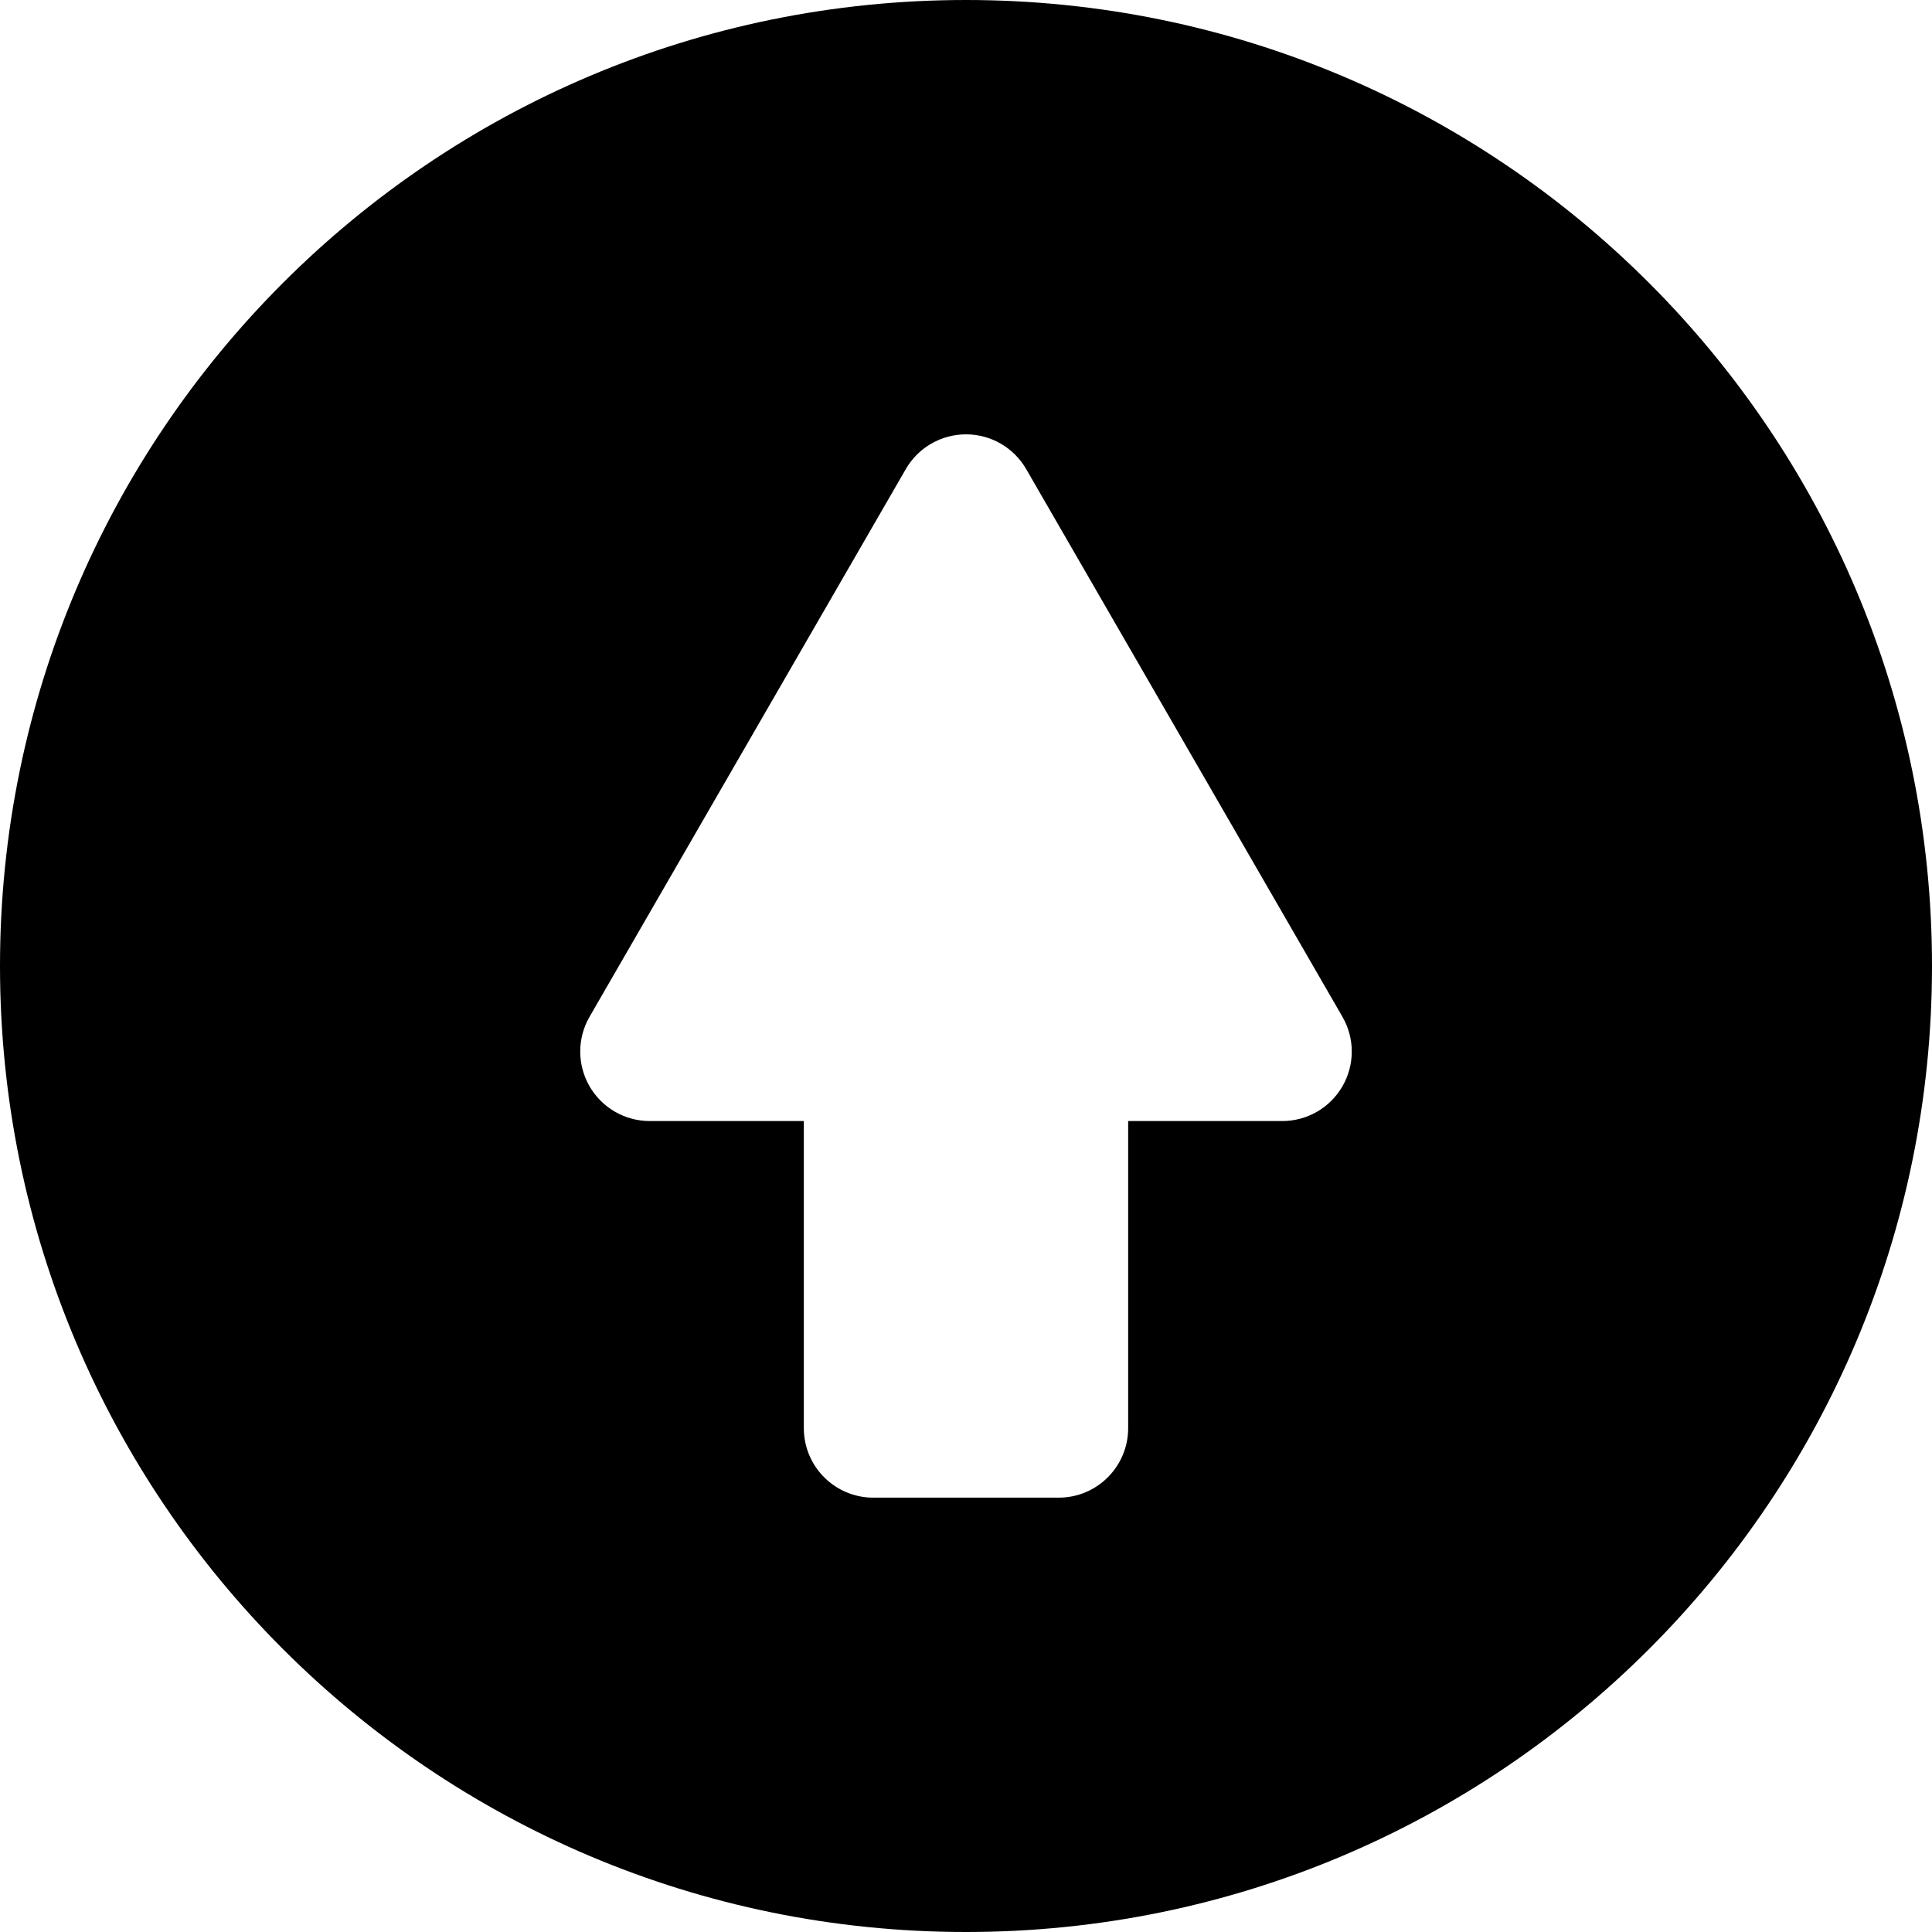 <?xml version="1.0" encoding="iso-8859-1"?>
<!-- Uploaded to: SVG Repo, www.svgrepo.com, Generator: SVG Repo Mixer Tools -->
<!DOCTYPE svg PUBLIC "-//W3C//DTD SVG 1.1//EN" "http://www.w3.org/Graphics/SVG/1.1/DTD/svg11.dtd">
<svg fill="#000000" version="1.1" id="Capa_1" xmlns="http://www.w3.org/2000/svg" xmlns:xlink="http://www.w3.org/1999/xlink" 
	 width="800px" height="800px" viewBox="0 0 416.979 416.979"
	 xml:space="preserve">
<g>
	<path d="M208.489,416.979c115.146,0,208.49-93.344,208.49-208.489C416.979,93.344,323.635,0,208.489,0S0,93.343,0,208.489
		C0,323.635,93.343,416.979,208.489,416.979z M127.24,219.452l68.259-118.21c2.68-4.641,7.632-7.499,12.99-7.499
		s10.31,2.858,12.99,7.499l68.258,118.21c2.682,4.642,2.682,10.359,0.002,15c-2.68,4.642-7.631,7.501-12.99,7.501h-33.26v66.282
		c0,8.284-6.715,15-15,15h-40c-8.284,0-15-6.716-15-15v-66.282H140.23c-5.359,0-10.312-2.859-12.991-7.501
		C124.56,229.812,124.56,224.094,127.24,219.452z"/>
</g>
</svg>